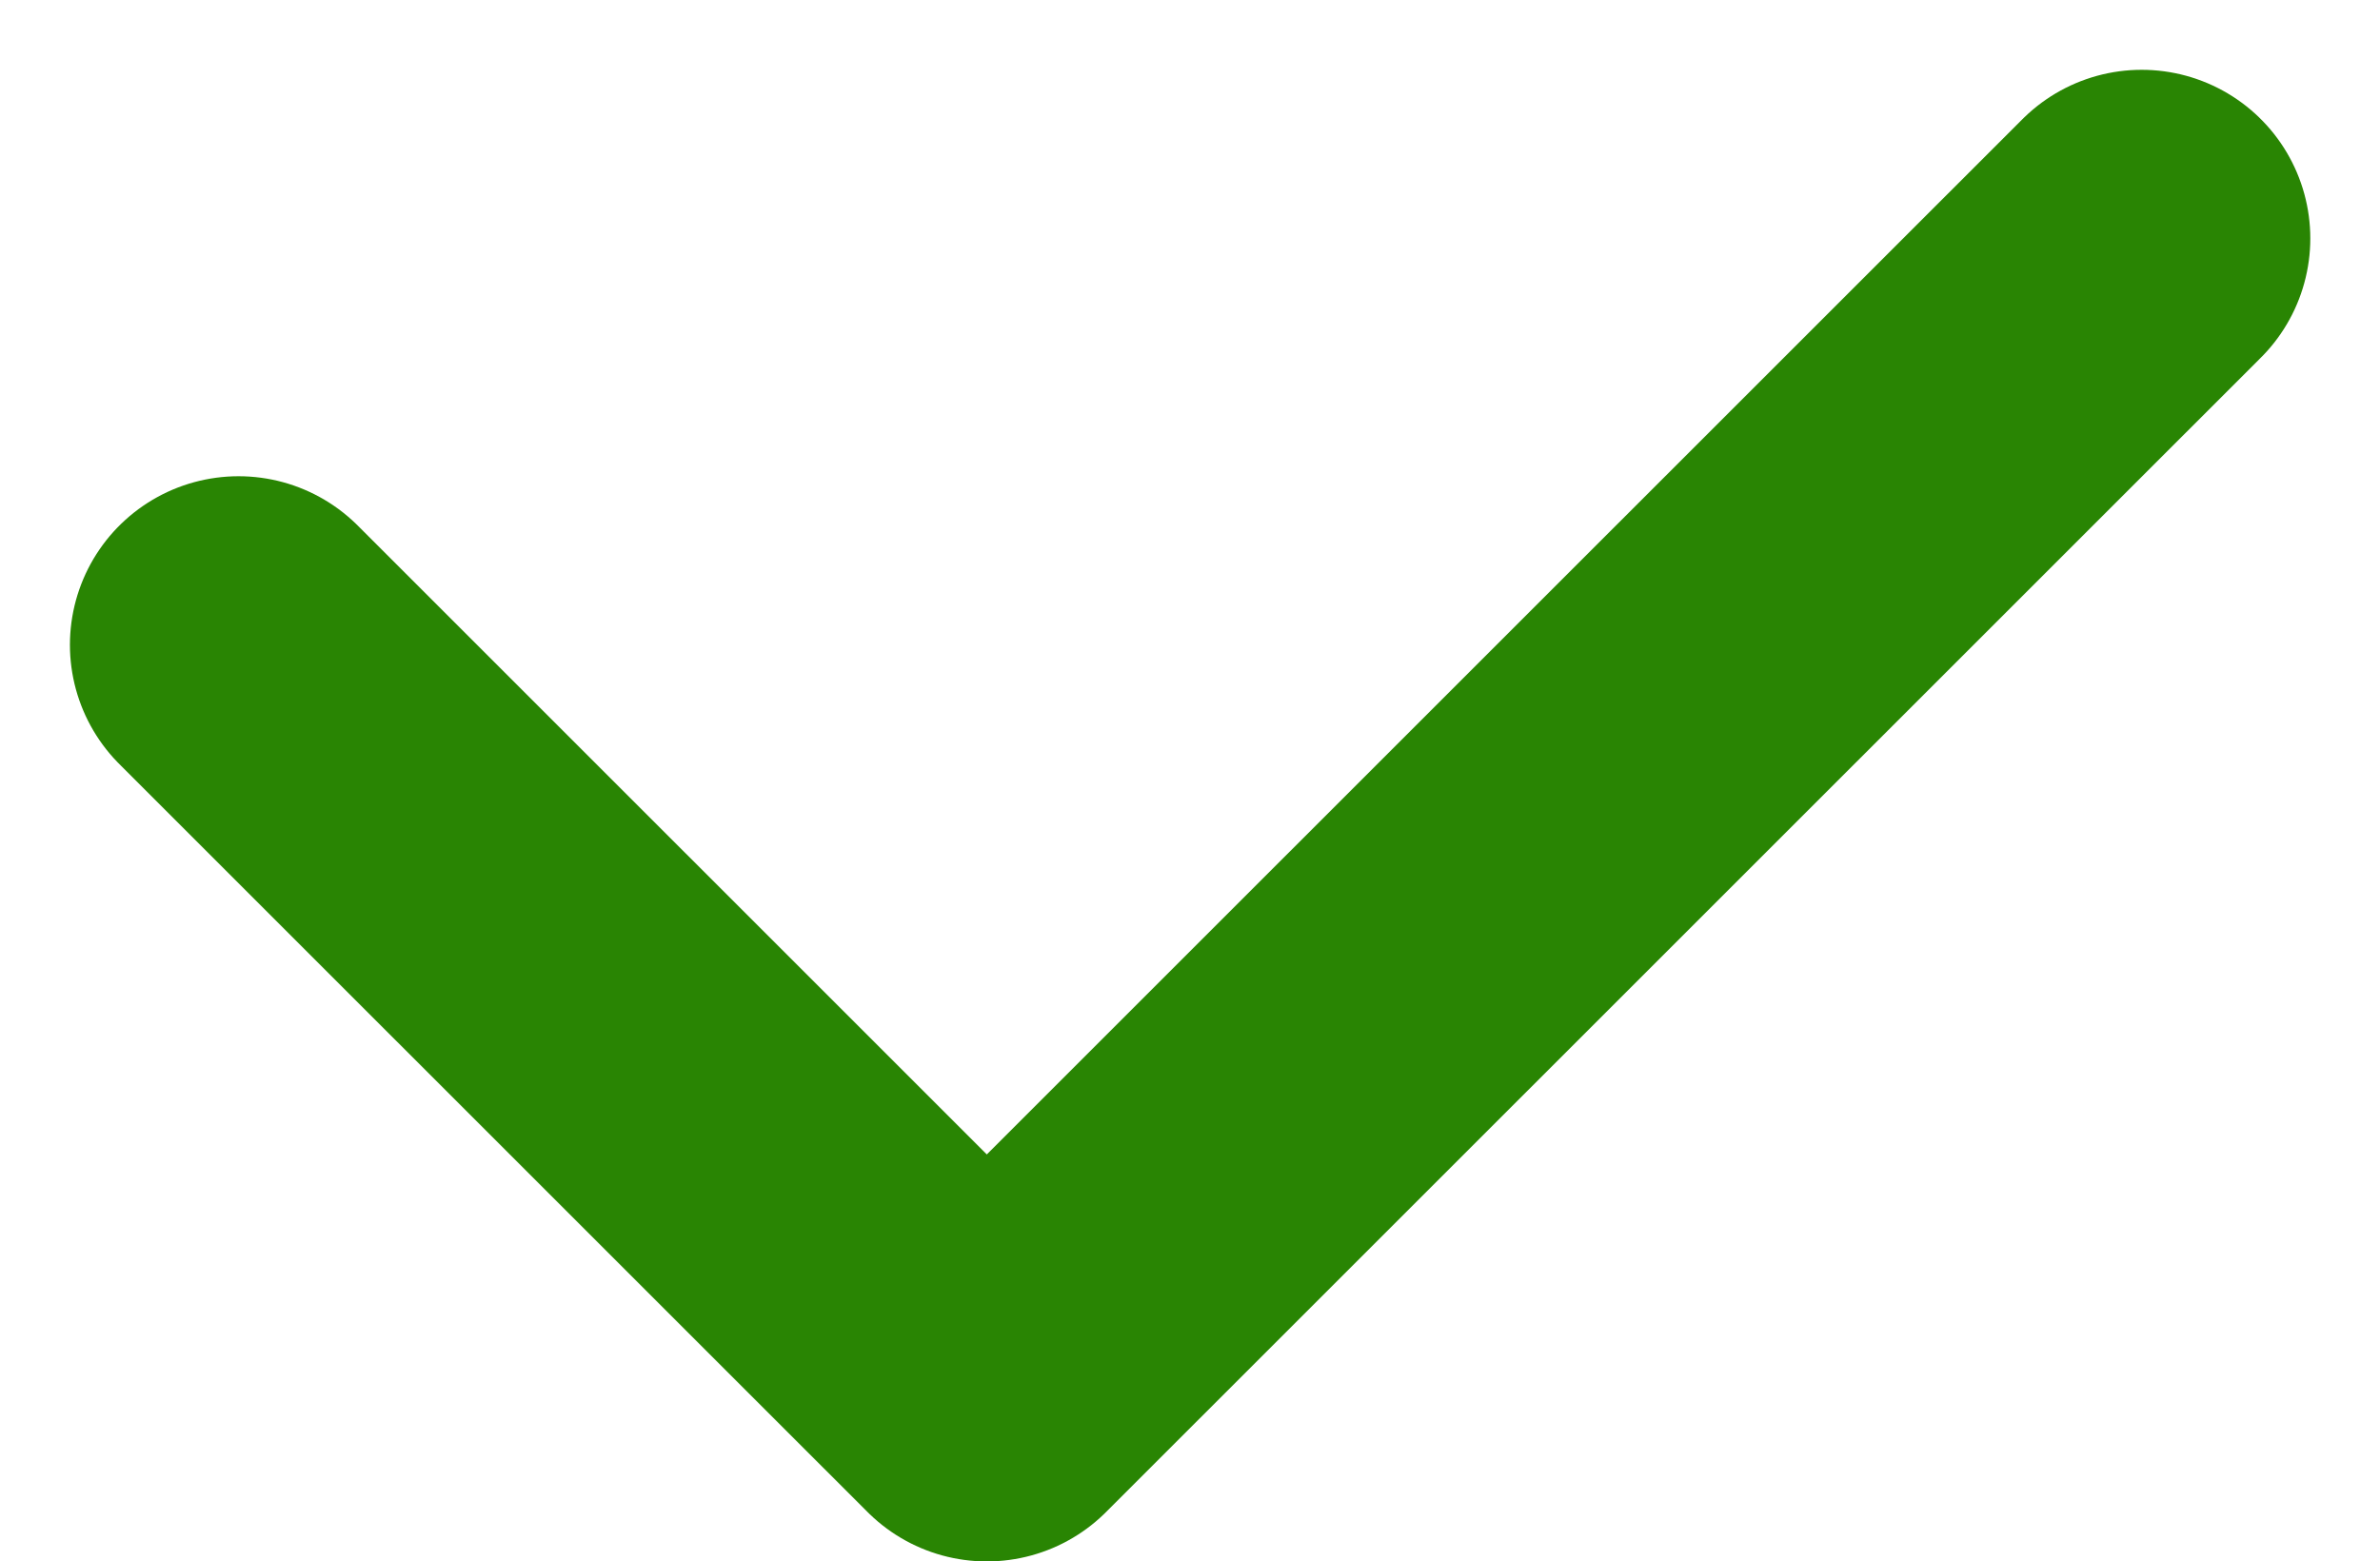<svg xmlns="http://www.w3.org/2000/svg" width="21.171" height="13.892" viewBox="0 0 21.171 13.892">
  <path id="Path_37448" data-name="Path 37448" d="M117.144,4926.657l6.656,6.655,10.273-10.271" transform="translate(-115.022 -4920.92)" fill="none" stroke="#298503" stroke-linecap="round" stroke-linejoin="round" stroke-width="3"/>
</svg>
